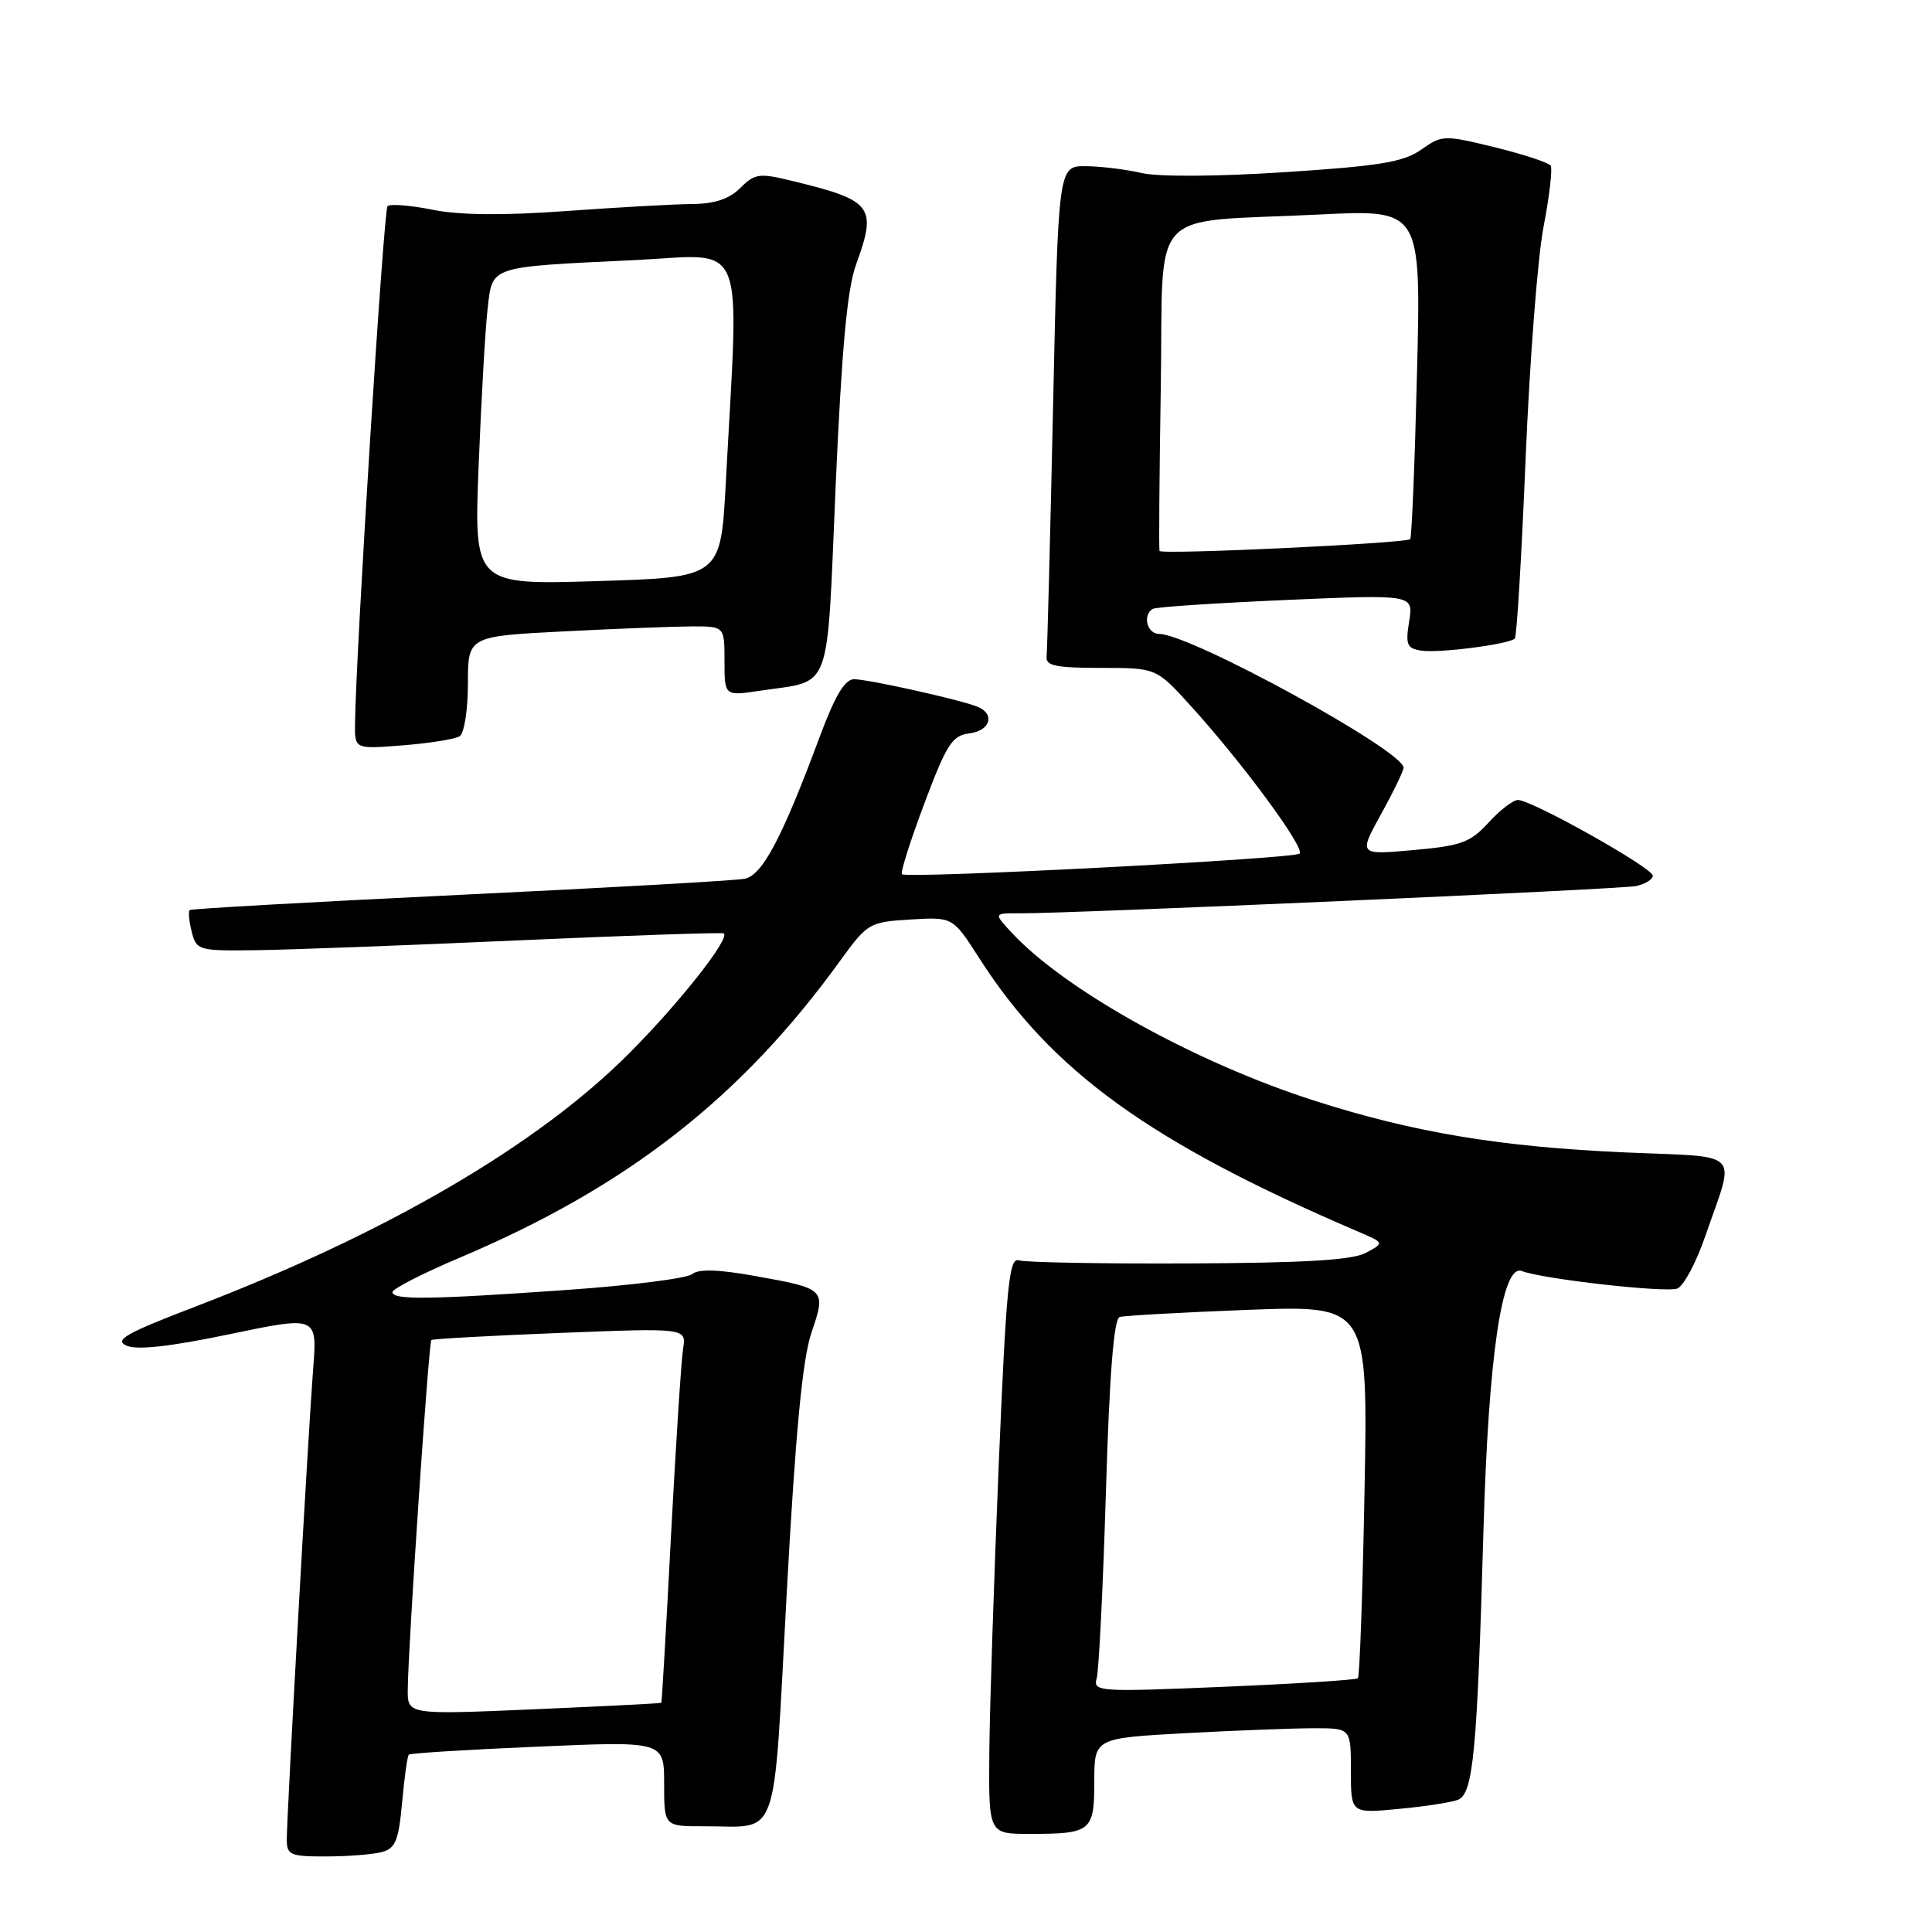 <?xml version="1.0" encoding="UTF-8" standalone="no"?>
<!DOCTYPE svg PUBLIC "-//W3C//DTD SVG 1.1//EN" "http://www.w3.org/Graphics/SVG/1.1/DTD/svg11.dtd" >
<svg xmlns="http://www.w3.org/2000/svg" xmlns:xlink="http://www.w3.org/1999/xlink" version="1.1" viewBox="0 0 256 256">
 <g >
 <path fill="currentColor"
d=" M 50.62 245.40 C 52.39 244.93 52.83 243.86 53.28 238.84 C 53.58 235.54 53.98 232.69 54.17 232.50 C 54.35 232.31 62.04 231.83 71.25 231.44 C 88.00 230.71 88.00 230.71 88.00 236.36 C 88.00 242.00 88.00 242.00 93.25 241.99 C 103.43 241.96 102.40 244.86 104.24 211.16 C 105.41 189.76 106.33 180.10 107.52 176.59 C 109.49 170.79 109.45 170.76 99.90 169.05 C 95.14 168.20 92.55 168.13 91.71 168.83 C 91.03 169.39 83.58 170.33 75.16 170.92 C 56.91 172.21 52.00 172.27 52.00 171.21 C 52.00 170.78 56.06 168.70 61.03 166.60 C 83.08 157.26 98.21 145.45 111.30 127.34 C 114.95 122.31 115.17 122.17 120.65 121.84 C 126.26 121.50 126.26 121.50 129.74 126.94 C 139.35 141.96 152.40 151.39 179.97 163.20 C 183.45 164.69 183.45 164.69 180.98 166.01 C 179.18 166.97 172.85 167.35 157.51 167.41 C 145.95 167.46 135.82 167.28 135.00 167.00 C 133.71 166.57 133.34 170.33 132.34 194.00 C 131.71 209.12 131.14 226.34 131.09 232.25 C 131.00 243.00 131.00 243.00 136.42 243.00 C 144.60 243.00 145.00 242.67 145.00 236.05 C 145.00 230.31 145.00 230.31 157.16 229.65 C 163.84 229.29 171.49 229.00 174.16 229.00 C 179.00 229.00 179.00 229.00 179.00 234.64 C 179.00 240.29 179.00 240.29 185.26 239.70 C 188.71 239.38 192.26 238.84 193.17 238.49 C 195.21 237.71 195.73 232.26 196.56 203.00 C 197.22 179.66 199.03 167.41 201.65 168.42 C 204.43 169.49 220.73 171.32 222.25 170.74 C 223.09 170.41 224.75 167.30 225.95 163.82 C 229.96 152.18 231.13 153.40 215.34 152.70 C 198.79 151.97 187.37 150.07 174.24 145.87 C 158.47 140.83 141.17 131.24 134.08 123.61 C 131.65 121.00 131.65 121.00 135.08 121.02 C 141.84 121.06 214.55 117.85 216.75 117.41 C 217.99 117.16 219.00 116.54 219.00 116.03 C 219.00 115.00 202.97 106.00 201.13 106.00 C 200.50 106.00 198.74 107.35 197.24 109.00 C 194.83 111.63 193.62 112.08 187.26 112.64 C 180.02 113.29 180.02 113.29 182.99 107.89 C 184.63 104.93 185.97 102.15 185.98 101.73 C 186.03 99.50 157.72 84.00 153.60 84.00 C 151.99 84.00 151.35 81.50 152.75 80.68 C 153.16 80.43 161.10 79.91 170.40 79.50 C 187.30 78.77 187.30 78.77 186.72 82.33 C 186.22 85.43 186.42 85.92 188.32 86.21 C 190.69 86.57 199.96 85.37 200.72 84.61 C 200.98 84.35 201.62 73.65 202.15 60.82 C 202.68 47.99 203.74 34.17 204.52 30.10 C 205.30 26.03 205.73 22.37 205.48 21.96 C 205.22 21.55 201.90 20.46 198.09 19.52 C 191.34 17.87 191.08 17.88 188.33 19.82 C 185.99 21.47 182.85 22.00 170.28 22.81 C 161.32 23.40 153.51 23.44 151.28 22.93 C 149.20 22.44 145.86 22.04 143.87 22.02 C 140.23 22.00 140.23 22.00 139.54 53.75 C 139.16 71.21 138.77 86.17 138.68 87.00 C 138.53 88.21 139.91 88.50 145.86 88.50 C 153.21 88.50 153.21 88.50 157.75 93.50 C 164.63 101.07 172.99 112.42 172.20 113.11 C 171.41 113.80 120.12 116.46 119.51 115.84 C 119.29 115.62 120.62 111.41 122.48 106.47 C 125.42 98.64 126.17 97.46 128.42 97.18 C 131.26 96.84 131.91 94.56 129.44 93.61 C 126.89 92.64 115.02 90.00 113.16 90.00 C 111.95 90.00 110.64 92.19 108.63 97.59 C 103.63 111.04 101.03 115.96 98.68 116.44 C 97.48 116.68 80.53 117.64 61.00 118.57 C 41.48 119.51 25.33 120.41 25.13 120.59 C 24.93 120.76 25.05 122.05 25.40 123.45 C 26.02 125.92 26.29 126.00 33.77 125.91 C 38.02 125.86 53.65 125.28 68.50 124.61 C 83.35 123.95 95.68 123.53 95.90 123.68 C 96.79 124.31 90.06 132.86 83.39 139.55 C 71.23 151.75 51.28 163.40 25.79 173.17 C 16.67 176.67 15.09 177.56 16.77 178.31 C 18.15 178.92 22.54 178.43 30.42 176.79 C 42.05 174.36 42.05 174.36 41.49 181.43 C 40.85 189.63 38.00 240.41 38.00 243.75 C 38.00 245.80 38.47 246.00 43.25 245.99 C 46.14 245.98 49.45 245.72 50.62 245.40 Z  M 60.90 97.56 C 61.51 97.18 62.00 94.10 62.00 90.60 C 62.00 84.31 62.00 84.31 74.75 83.66 C 81.76 83.30 89.41 83.01 91.75 83.00 C 96.00 83.00 96.00 83.00 96.00 87.61 C 96.00 92.23 96.00 92.23 100.66 91.53 C 110.38 90.07 109.51 92.42 110.73 64.34 C 111.52 46.39 112.26 38.29 113.41 35.12 C 116.25 27.32 115.66 26.56 104.84 23.94 C 100.62 22.91 100.00 23.00 98.09 24.91 C 96.64 26.36 94.70 27.01 91.75 27.03 C 89.41 27.05 81.91 27.47 75.08 27.96 C 66.69 28.57 60.93 28.52 57.31 27.79 C 54.36 27.20 51.68 26.99 51.35 27.32 C 50.83 27.84 47.17 86.16 47.04 95.89 C 47.00 99.27 47.00 99.27 53.40 98.76 C 56.91 98.48 60.29 97.94 60.90 97.56 Z  M 54.03 223.86 C 54.08 218.10 56.80 177.87 57.16 177.56 C 57.35 177.41 65.03 176.98 74.23 176.62 C 90.96 175.96 90.96 175.96 90.51 178.73 C 90.27 180.25 89.55 191.40 88.91 203.50 C 88.28 215.60 87.70 225.56 87.63 225.63 C 87.56 225.71 79.96 226.09 70.75 226.49 C 54.00 227.21 54.00 227.21 54.03 223.86 Z  M 145.32 222.37 C 145.61 221.34 146.16 210.23 146.54 197.67 C 147.01 182.04 147.59 174.74 148.36 174.51 C 148.99 174.32 156.65 173.90 165.38 173.56 C 181.26 172.96 181.26 172.96 180.81 197.47 C 180.56 210.95 180.16 222.16 179.93 222.38 C 179.69 222.60 171.69 223.11 162.14 223.51 C 145.49 224.21 144.81 224.16 145.32 222.37 Z  M 153.64 73.00 C 153.55 72.72 153.62 62.97 153.81 51.33 C 154.20 26.85 151.69 29.57 174.90 28.42 C 188.30 27.76 188.30 27.76 187.76 49.43 C 187.47 61.35 187.06 71.25 186.86 71.44 C 186.24 72.00 153.82 73.53 153.64 73.00 Z  M 63.43 61.50 C 63.78 52.70 64.32 43.39 64.62 40.81 C 65.28 35.20 64.69 35.39 84.00 34.47 C 99.17 33.74 97.94 30.75 96.17 64.00 C 95.50 76.50 95.50 76.50 79.15 77.00 C 62.79 77.50 62.79 77.50 63.43 61.50 Z "/>
</g>
</svg>